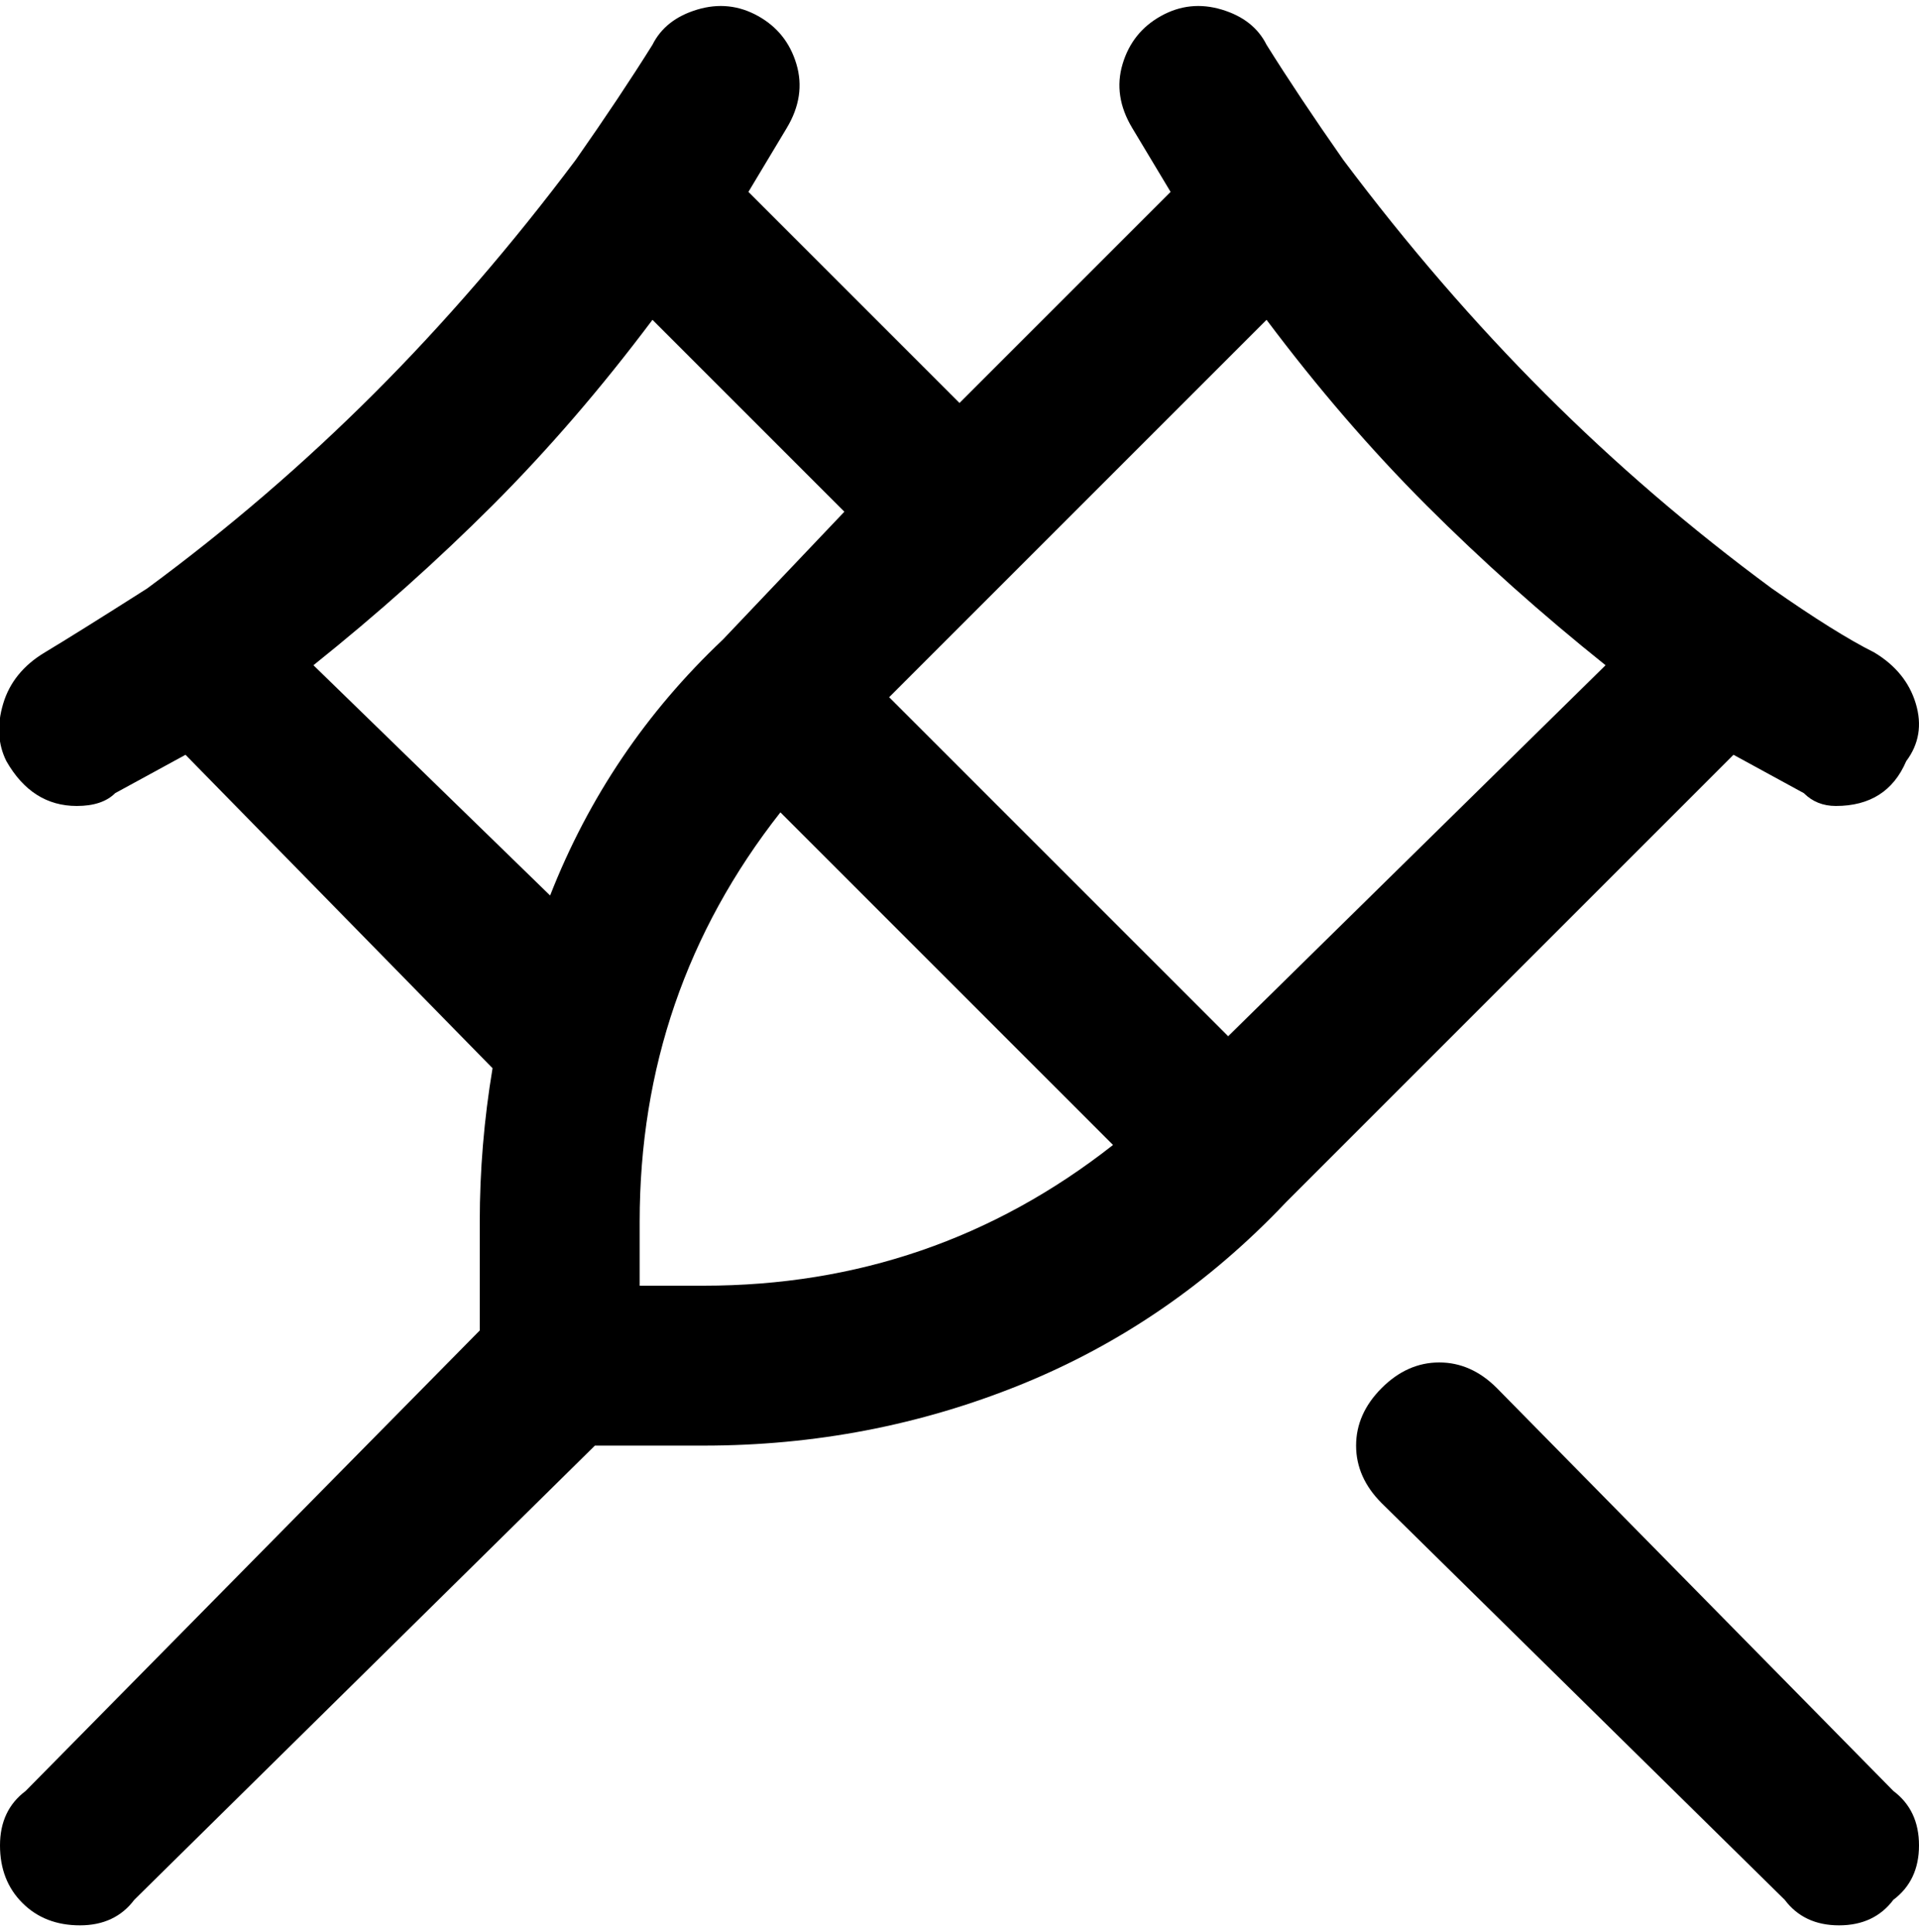 <svg viewBox="0 0 300 302.001" xmlns="http://www.w3.org/2000/svg"><path d="M296 297q-3 4-8.5 4t-8.5-4l-63-62q-4-4-4-9t4-9q4-4 9-4t9 4l62 63q4 3 4 8.5t-4 8.5zm-25-179l-70 70q-18 19-41.5 28.5T110 226H93l-72 71q-3 4-8.5 4t-9-3.5Q0 294 0 288.5t4-8.5l71-72v-17q0-12 2-24l-48-49-11 6q-2 2-6 2-7 0-11-7-2-4-.5-9t6.5-8q5-3 16-10 19-14 35.5-30.5T90 25q7-10 12-18 2-4 7-5.5t9.5 1q4.5 2.5 6 7.5T123 20l-6 10 33 33 33-33-6-10q-3-5-1.5-10t6-7.5q4.5-2.5 9.5-1t7 5.5q5 8 12 18 15 20 31.5 36.5T277 92q10 7 16 10 5 3 6.5 8t-1.5 9q-3 7-11 7-3 0-5-2l-11-6zM86 140q9-23 27-40l19-20-30-30Q90 66 77 79t-28 25l37 36zm24 61q36 0 64-22l-52-52q-22 28-22 64v10h10zm141-97q-15-12-28-25t-25-29l-59 59 53 53 59-58z"/></svg>